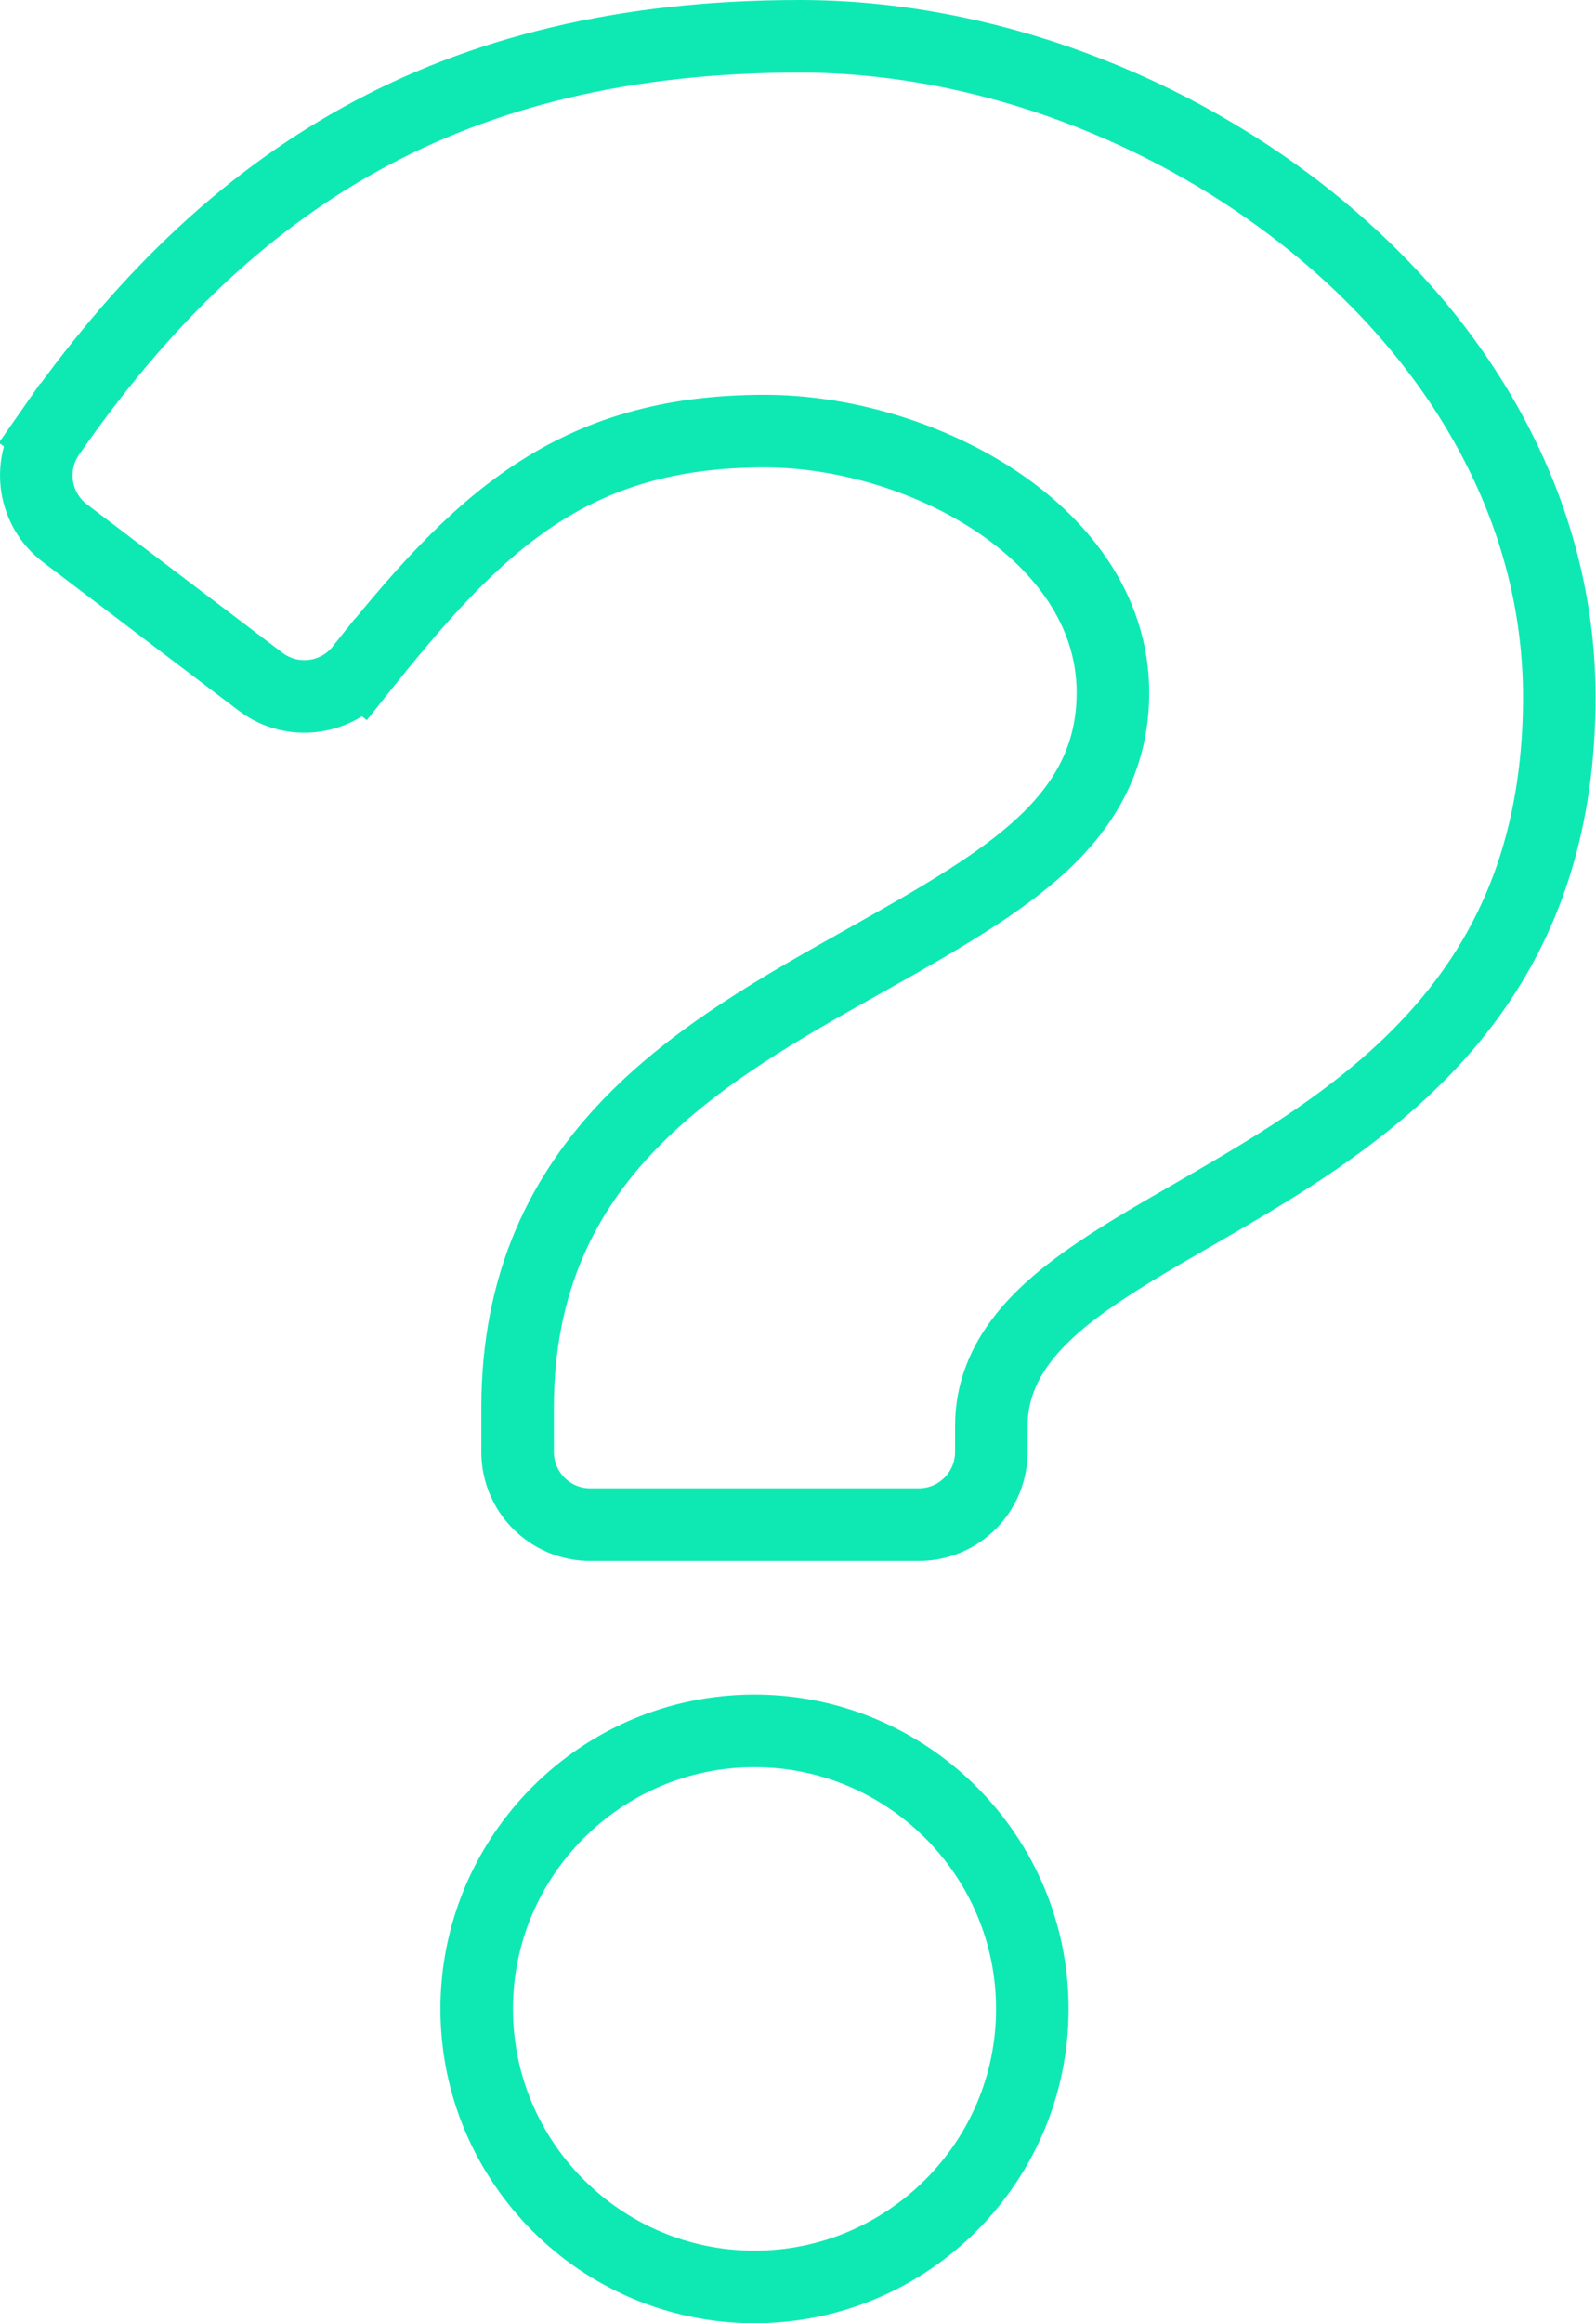 <svg width="22" height="32" viewBox="0 0 22 32" fill="none" xmlns="http://www.w3.org/2000/svg">
    <path d="M0.68 5.975L0.27 5.689L0.68 5.975C1.917 4.198 3.305 2.836 4.971 1.915C6.634 0.996 8.603 0.5 11.027 0.5C13.556 0.5 16.187 1.49 18.181 3.138C20.174 4.785 21.494 7.053 21.494 9.6C21.494 11.314 21.034 12.582 20.358 13.568C19.677 14.562 18.76 15.296 17.808 15.914C17.341 16.216 16.874 16.486 16.422 16.747L16.392 16.764C15.937 17.026 15.492 17.284 15.107 17.547C14.365 18.052 13.665 18.693 13.665 19.639V20C13.665 20.552 13.217 21 12.665 21H8.135C7.583 21 7.135 20.552 7.135 20V19.388C7.135 15.912 9.681 14.487 11.912 13.237C11.949 13.216 11.986 13.195 12.024 13.174C12.961 12.648 13.782 12.173 14.362 11.635C14.967 11.073 15.341 10.415 15.341 9.54C15.341 8.375 14.597 7.464 13.684 6.871C12.767 6.275 11.597 5.938 10.54 5.938C9.23 5.938 8.229 6.244 7.347 6.832C6.484 7.407 5.761 8.235 4.977 9.217L5.368 9.529L4.977 9.217C4.639 9.641 4.024 9.717 3.592 9.39L0.896 7.345C0.468 7.021 0.373 6.417 0.68 5.975ZM6.571 27.671C6.571 25.559 8.289 23.841 10.4 23.841C12.511 23.841 14.23 25.559 14.23 27.671C14.23 29.782 12.511 31.5 10.4 31.5C8.289 31.5 6.571 29.782 6.571 27.671Z" stroke="#0EE9B4"/>
</svg>
